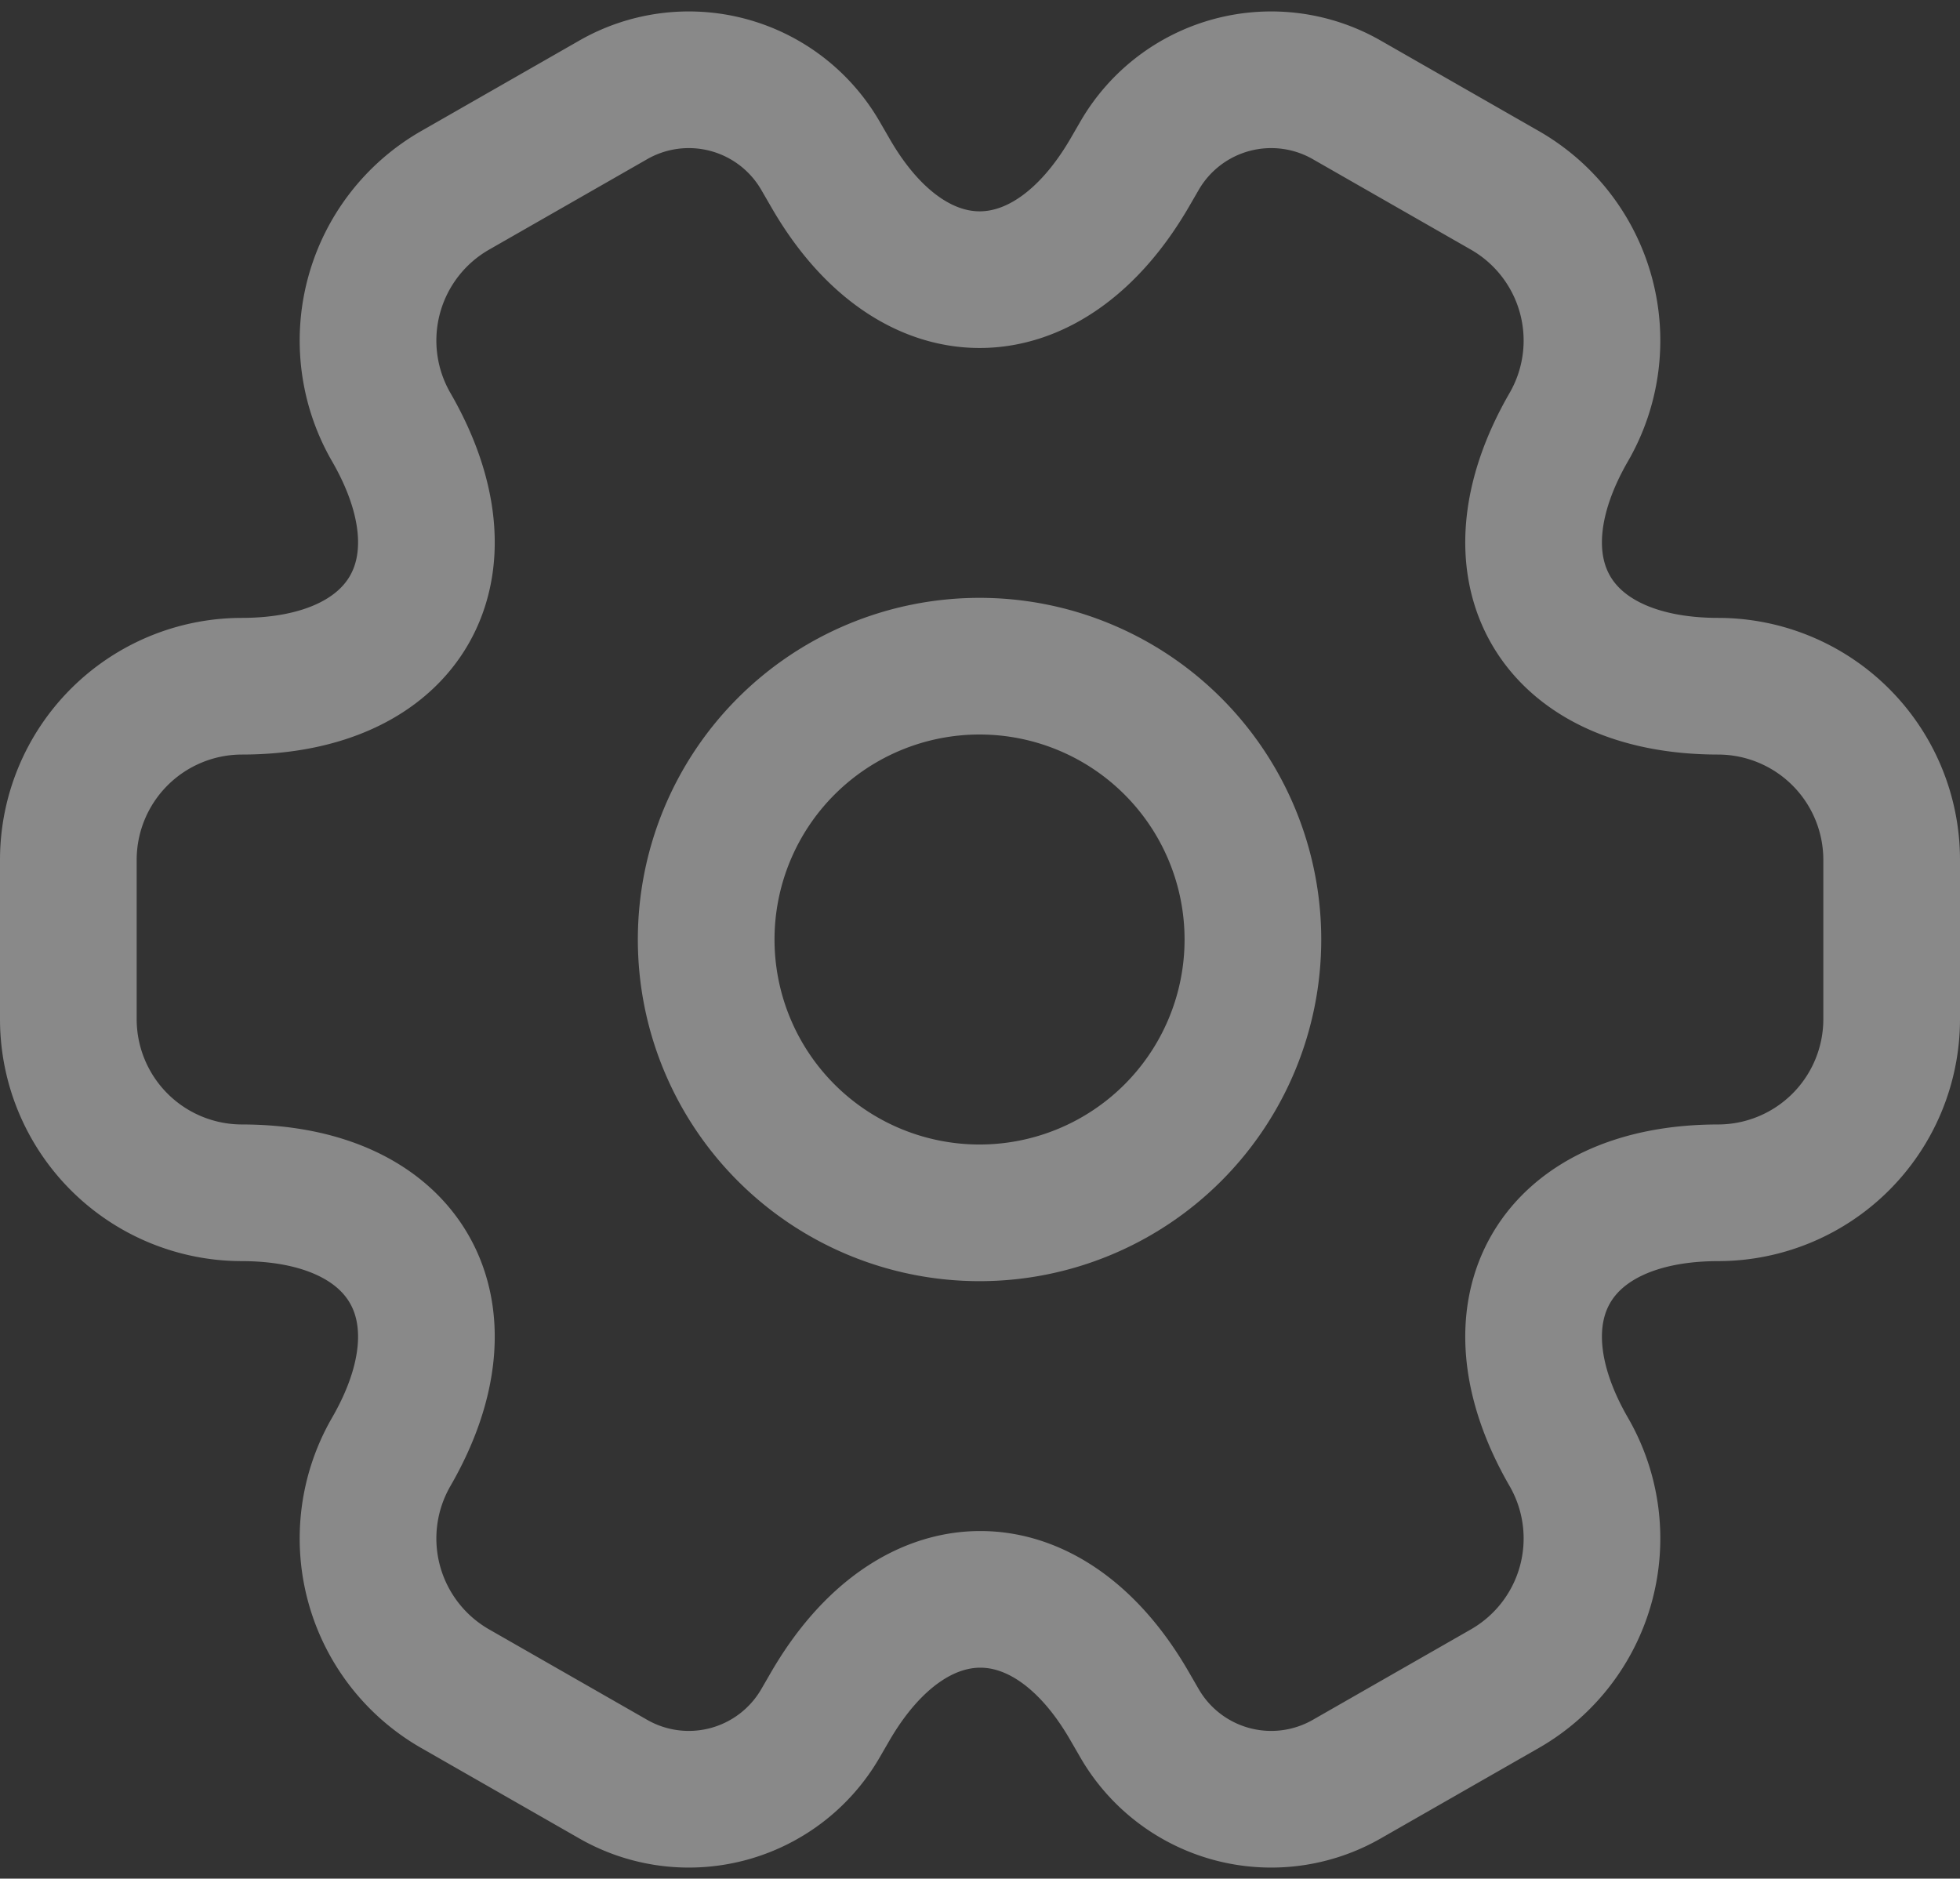 <svg xmlns="http://www.w3.org/2000/svg" width="21.51" height="20.62" viewBox="0 0 21.51 20.62">
  <rect x="0" y="0" width="21.51" height="20.62" fill="#333333" stroke="none"/>
  <g id="setting-2" transform="translate(-1.25 -1.688)" opacity="0.42">
    <path id="Path_36255" data-name="Path 36255" d="M12,15a3,3,0,1,0-3-3A3,3,0,0,0,12,15Z" fill="none" stroke="#fff" stroke-linecap="round" stroke-linejoin="round" stroke-width="1.5"/>
    <path id="Path_36256" data-name="Path 36256" d="M2,12.88V11.12a1.906,1.906,0,0,1,1.9-1.9c1.81,0,2.55-1.28,1.64-2.85a1.9,1.9,0,0,1,.7-2.59l1.73-.99a1.669,1.669,0,0,1,2.28.6l.11.19c.9,1.57,2.38,1.57,3.29,0l.11-.19a1.669,1.669,0,0,1,2.28-.6l1.73.99a1.9,1.9,0,0,1,.7,2.59c-.91,1.57-.17,2.85,1.64,2.85a1.906,1.906,0,0,1,1.9,1.9v1.76a1.906,1.906,0,0,1-1.9,1.9c-1.81,0-2.55,1.28-1.64,2.85a1.9,1.9,0,0,1-.7,2.59l-1.73.99a1.669,1.669,0,0,1-2.28-.6l-.11-.19c-.9-1.57-2.38-1.57-3.29,0l-.11.19a1.669,1.669,0,0,1-2.28.6l-1.73-.99a1.9,1.9,0,0,1-.7-2.59c.91-1.57.17-2.85-1.64-2.85A1.906,1.906,0,0,1,2,12.88Z" fill="none" stroke="#fff" stroke-linecap="round" stroke-linejoin="round" stroke-width="1.5"/>
  </g>
</svg>

